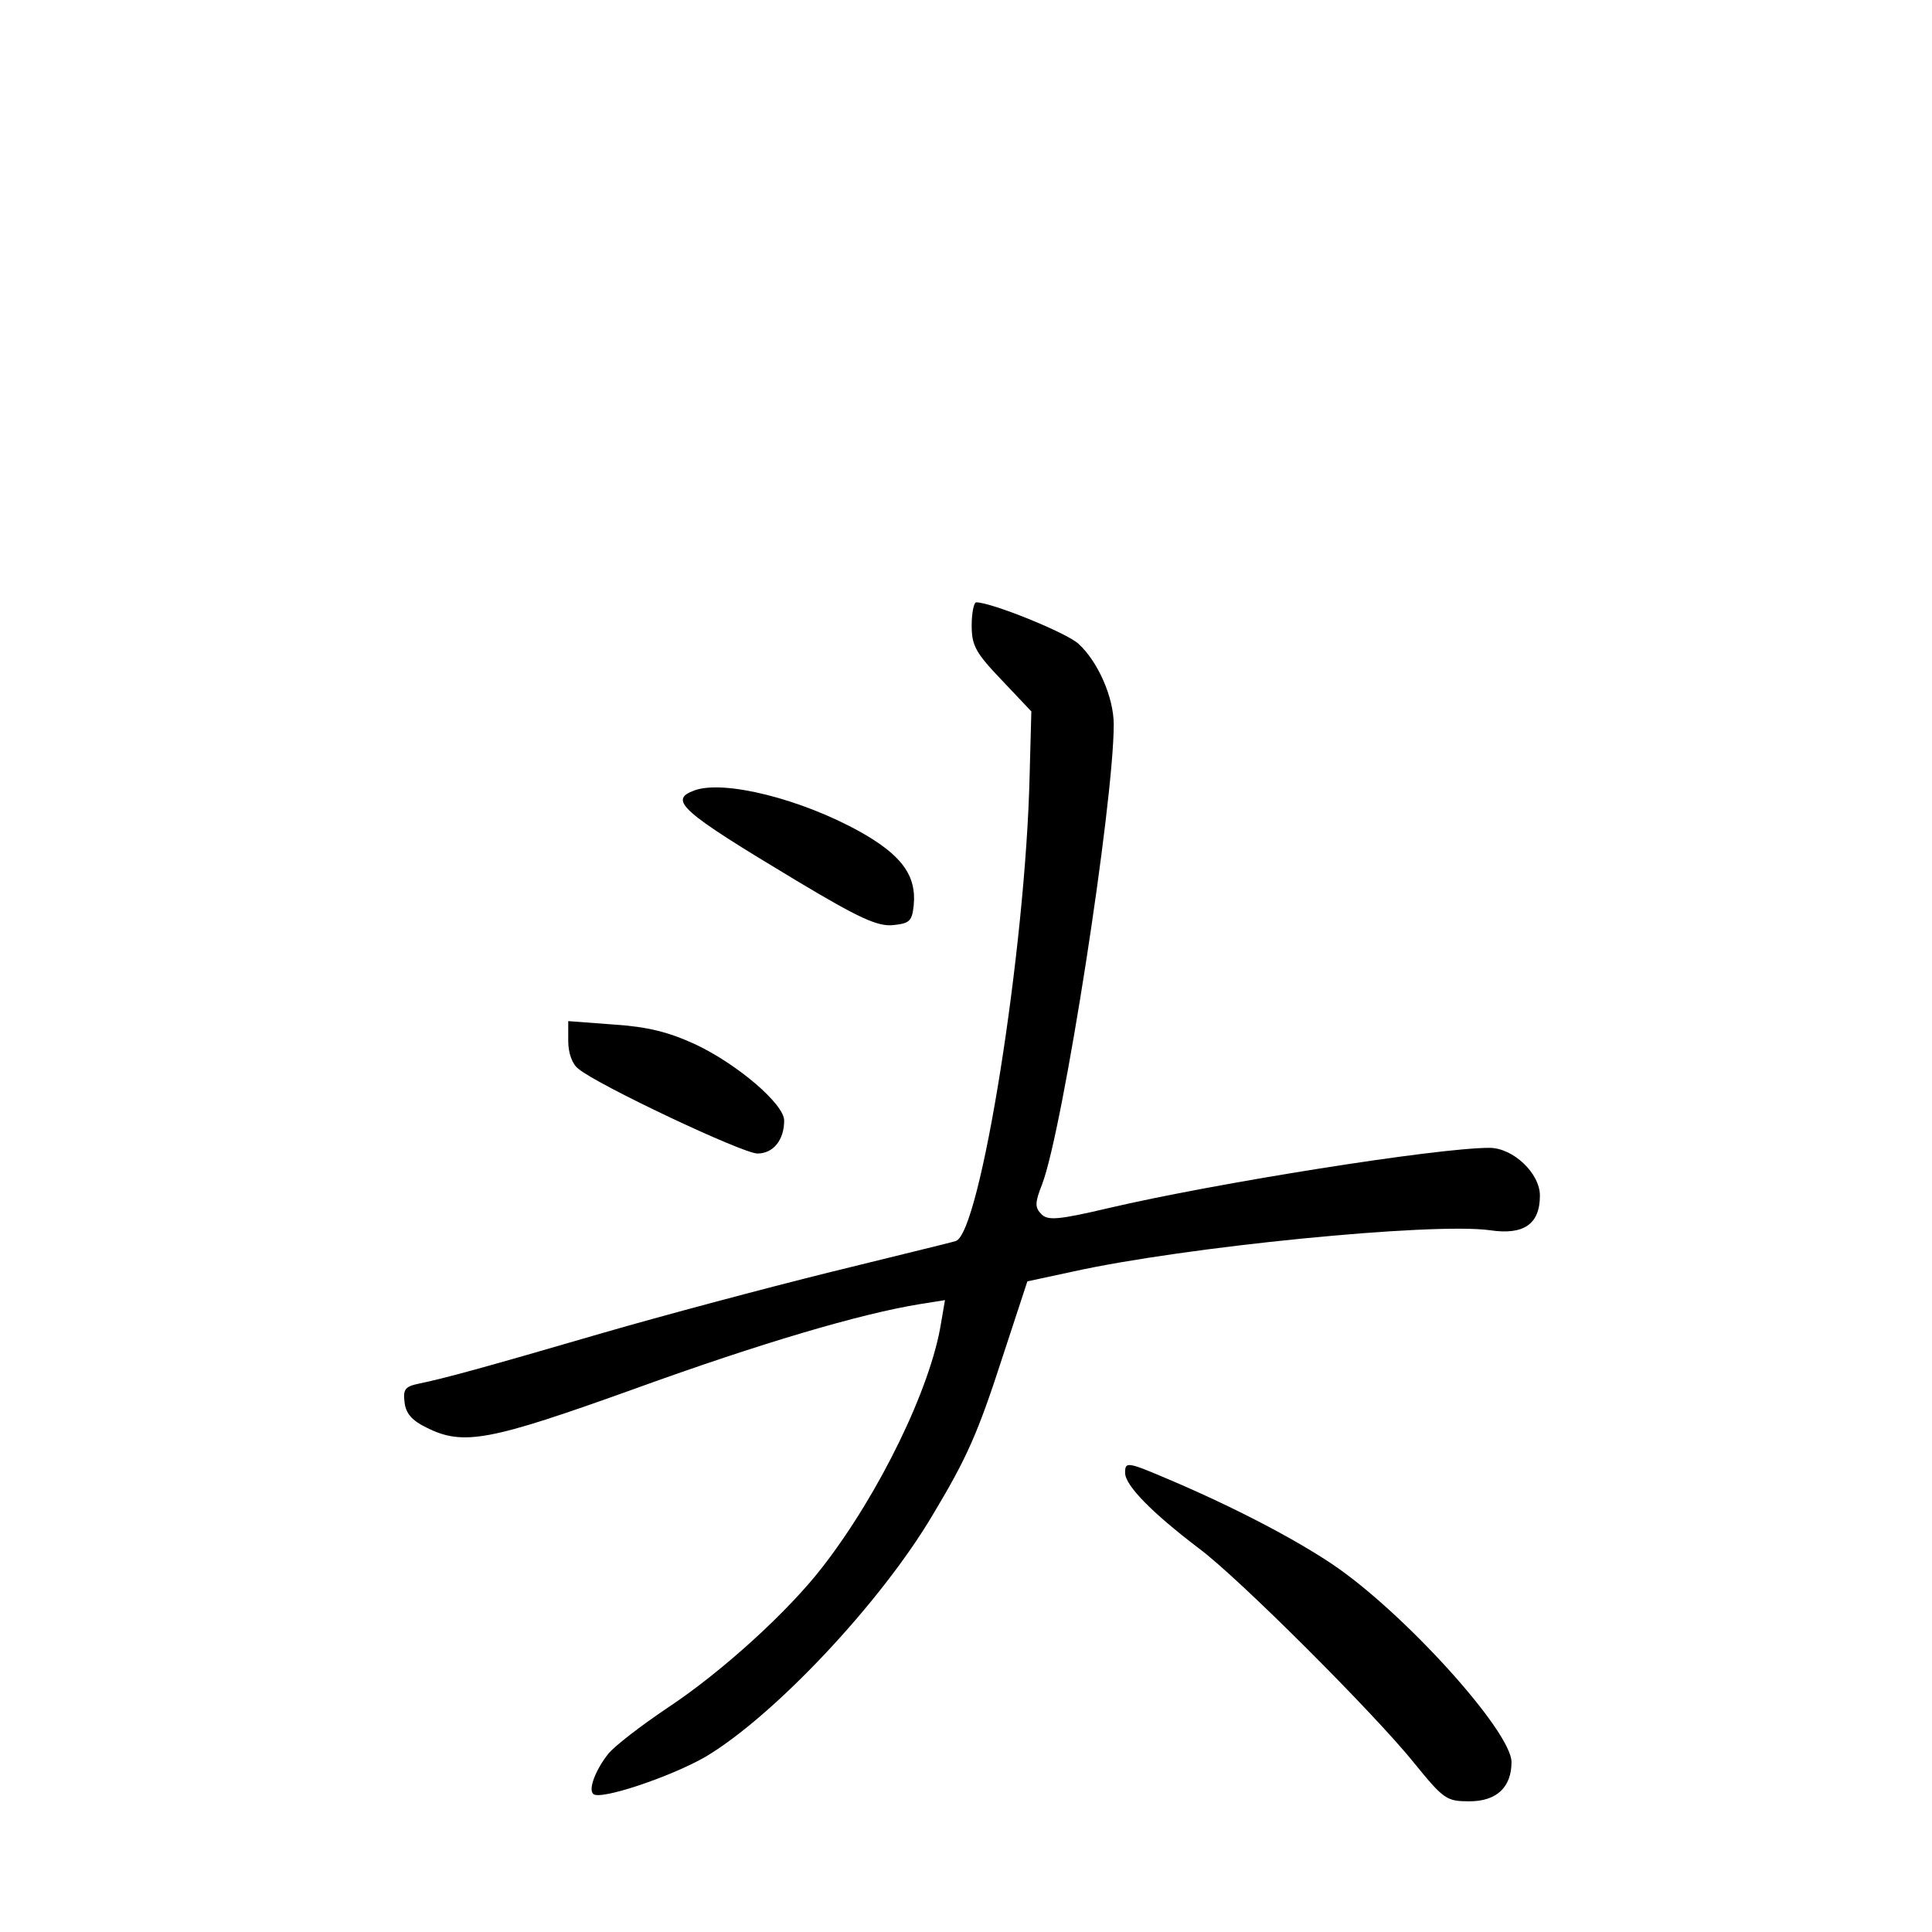 <?xml version="1.0" standalone="no"?>
<!DOCTYPE svg PUBLIC "-//W3C//DTD SVG 20010904//EN"
 "http://www.w3.org/TR/2001/REC-SVG-20010904/DTD/svg10.dtd">
<svg version="1.0" xmlns="http://www.w3.org/2000/svg"
 width="340pt" height="340pt" viewBox="0 0 340 340"
 preserveAspectRatio="xMidYMid meet">
<g transform="translate(0,340) scale(0.1,-0.1)"
fill="#000000" stroke="none">
<path d="M1710 2299 c0 -35 7 -48 53 -96 l52 -55 -3 -112 c-7 -307 -87 -807
-130 -820 -9 -3 -109 -27 -222 -55 -113 -28 -293 -76 -400 -107 -209 -61 -279
-80 -323 -89 -24 -5 -28 -10 -25 -33 2 -19 13 -32 38 -44 65 -33 111 -24 367
68 221 80 397 132 502 149 l44 7 -7 -41 c-18 -113 -108 -299 -208 -428 -60
-78 -177 -185 -274 -249 -46 -31 -93 -67 -104 -81 -22 -28 -35 -62 -26 -70 11
-12 136 30 197 65 120 71 309 271 401 427 60 100 79 143 123 279 l43 131 79
17 c198 44 634 87 735 73 60 -9 88 11 88 61 0 39 -47 84 -89 84 -92 0 -482
-62 -670 -106 -89 -21 -107 -22 -118 -11 -12 12 -12 20 1 53 37 97 126 670
126 809 0 48 -28 111 -62 142 -20 19 -153 73 -180 73 -4 0 -8 -18 -8 -41z"/>
<path d="M1222 2009 c-46 -17 -25 -36 180 -159 110 -66 143 -81 170 -78 29 3
33 7 36 35 5 52 -21 88 -94 129 -104 58 -240 92 -292 73z"/>
<path d="M1000 1568 c0 -21 7 -41 18 -49 33 -28 289 -149 315 -149 28 0 47 24
47 58 0 29 -82 99 -156 134 -48 22 -84 31 -144 35 l-80 6 0 -35z"/>
<path d="M1980 808 c0 -22 47 -70 130 -133 70 -52 310 -292 379 -378 52 -64
57 -67 97 -67 48 0 74 25 74 69 0 54 -190 264 -315 348 -67 45 -172 100 -287
149 -75 32 -78 32 -78 12z"/>
</g>
</svg>
